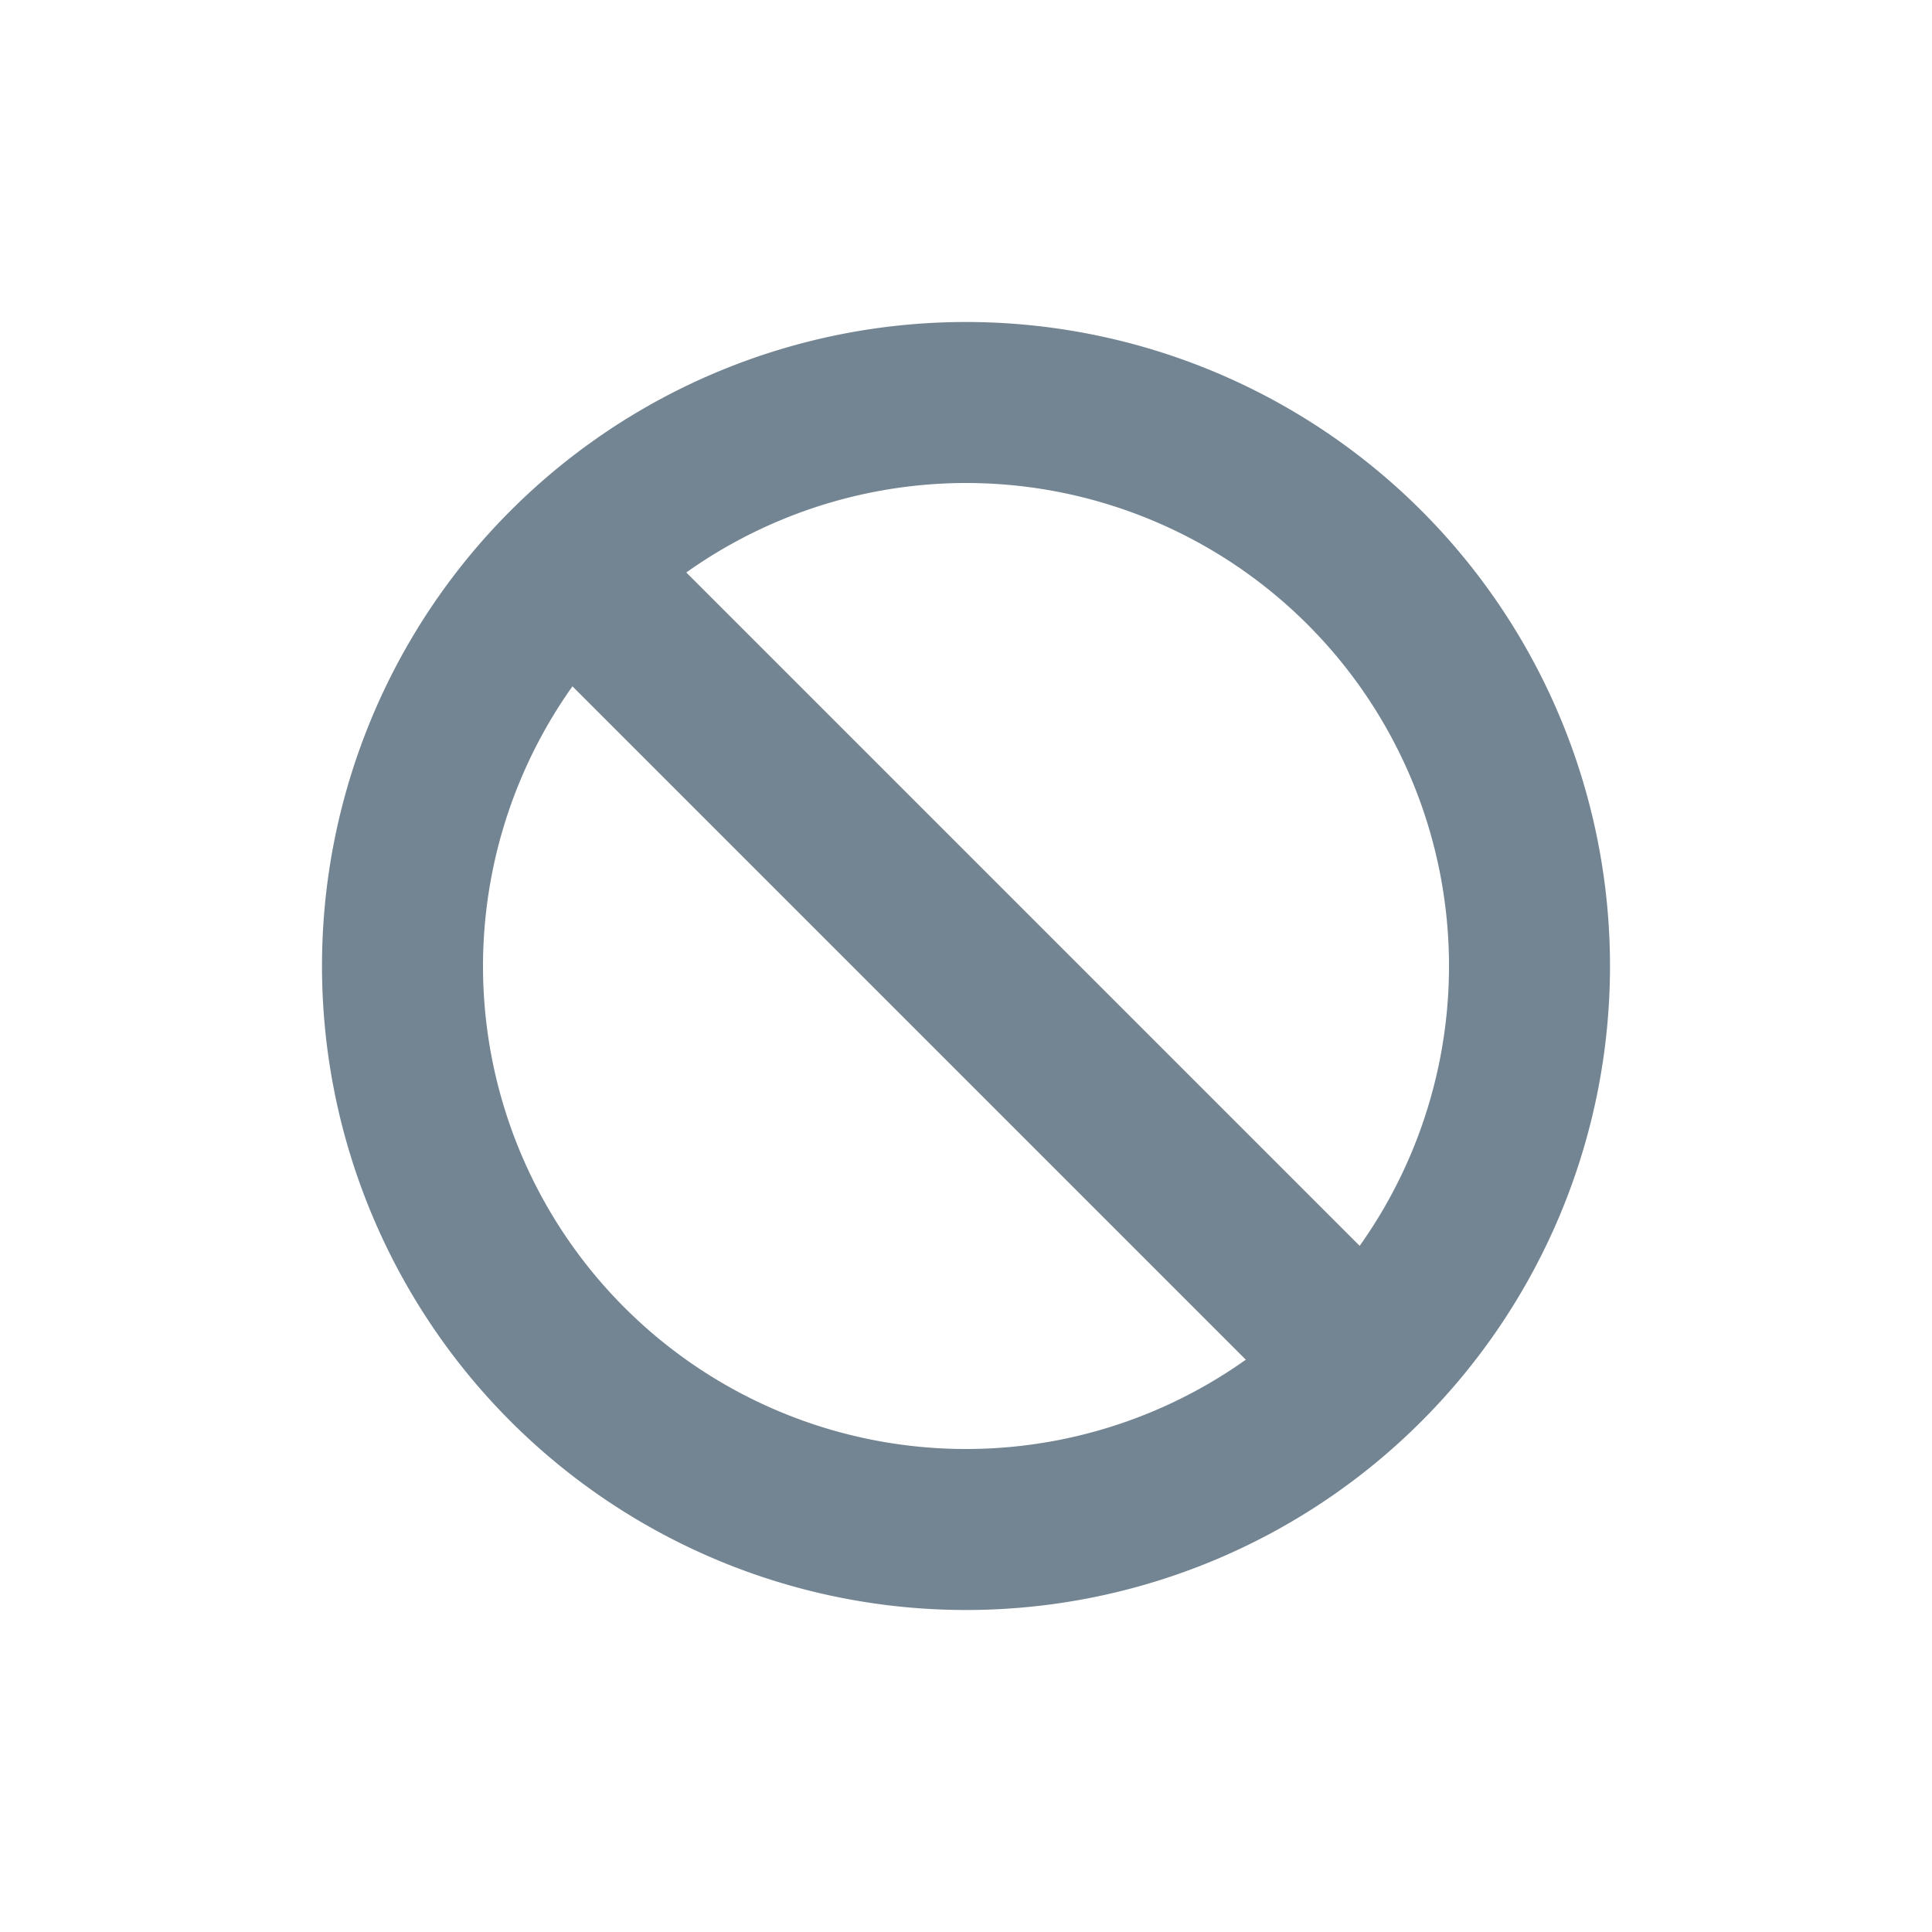 <svg id="c7b16679-b7fb-4a7d-aedd-eae0f026bfeb" data-name="Layer 1" xmlns="http://www.w3.org/2000/svg" viewBox="0 0 24 24">
  <defs>
    <style>
      .\39 59acb4c-5fae-44b3-b38e-810f67ca5ad9 {
        fill: #738593;
      }
    </style>
  </defs>
  <title>Icons</title>
  <g id="bee95396-c139-40c5-82eb-078cd19f3292" data-name="block">
    <path id="fd6a1851-12cc-4b27-8d1e-f693e6602b6c" data-name="&lt;Compound Path&gt;" class="959acb4c-5fae-44b3-b38e-810f67ca5ad9" d="M12,6a6,6,0,1,1-6,6,6.007,6.007,0,0,1,6-6m0-2a8,8,0,1,0,8,8,8,8,0,0,0-8-8Z"/>
    <rect id="1475b789-5eec-47b2-8ba7-f0f89139406a" data-name="&lt;Path&gt;" class="959acb4c-5fae-44b3-b38e-810f67ca5ad9" x="11" y="4.222" width="2" height="15.556" transform="translate(-4.971 12) rotate(-45)"/>
  </g>
</svg>
